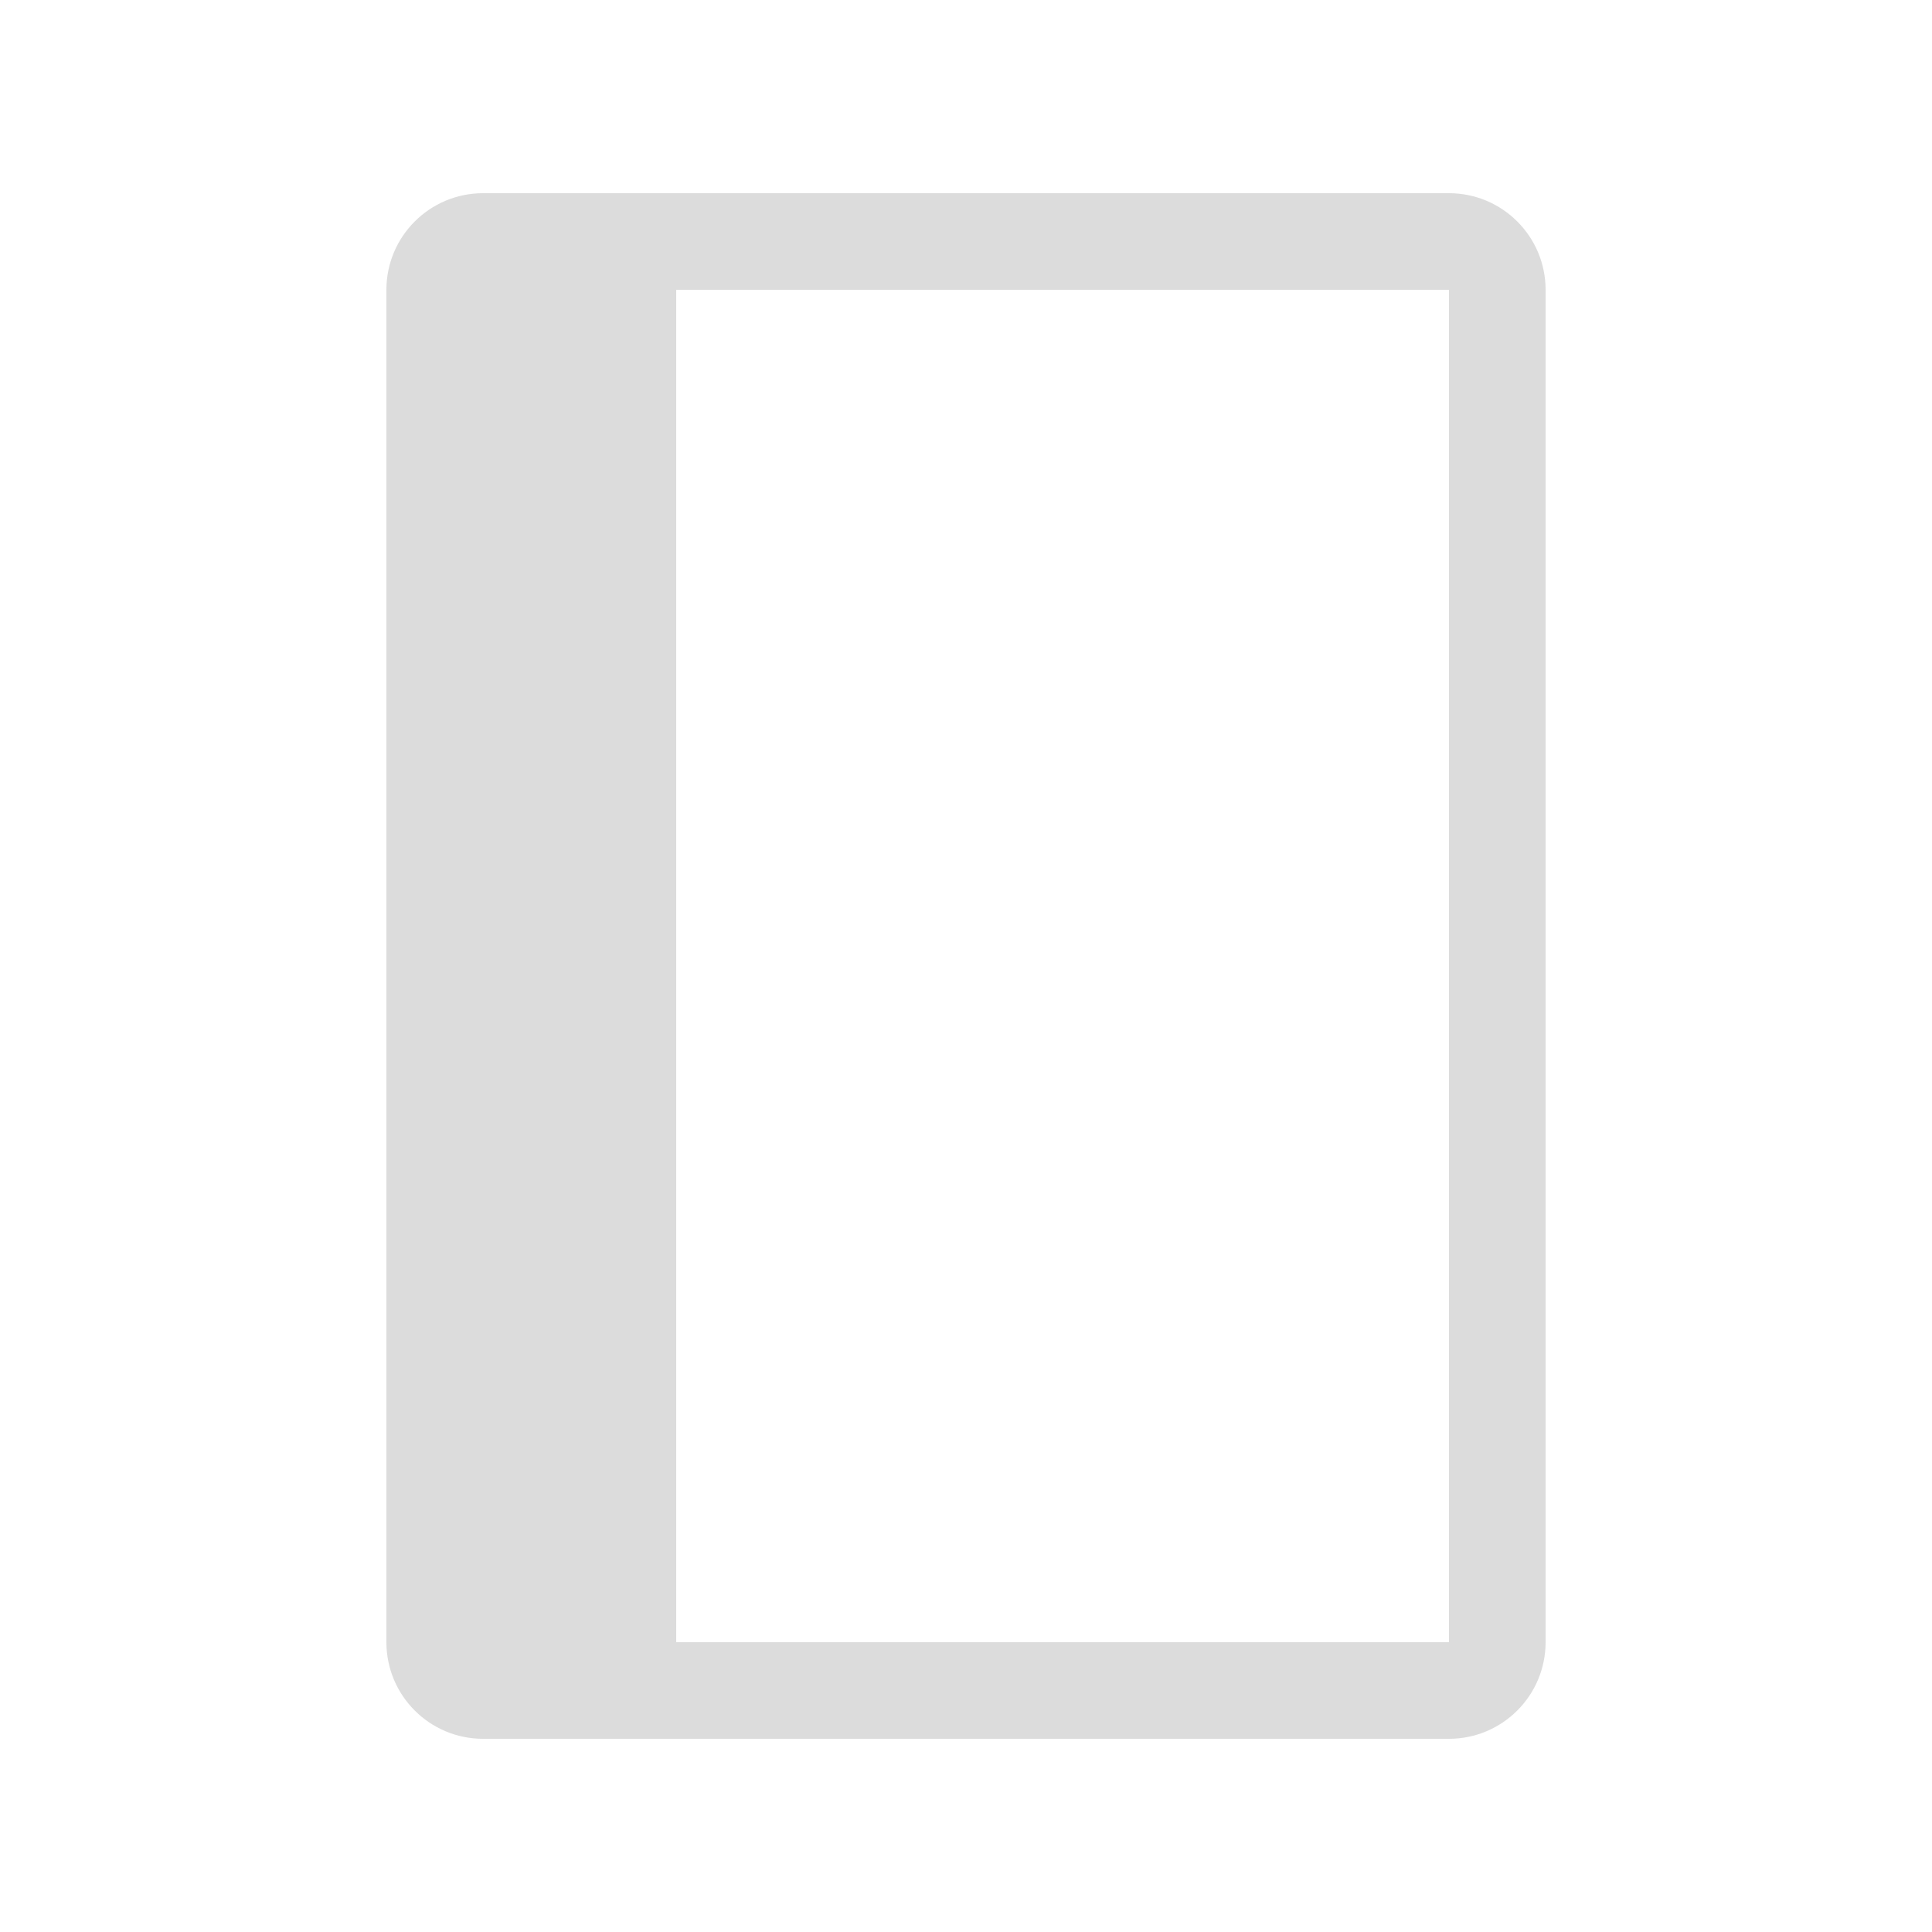 <svg width="20" height="20" viewBox="0 0 20 20" fill="none" xmlns="http://www.w3.org/2000/svg">
<path fill-rule="evenodd" clip-rule="evenodd" d="M15 3V17H7L7 3L15 3ZM15 2C15.552 2 16 2.448 16 3V17C16 17.552 15.552 18 15 18H5C4.448 18 4 17.552 4 17L4 3C4 2.448 4.448 2 5 2L15 2Z" fill="#DCDCDC"/>
</svg>

